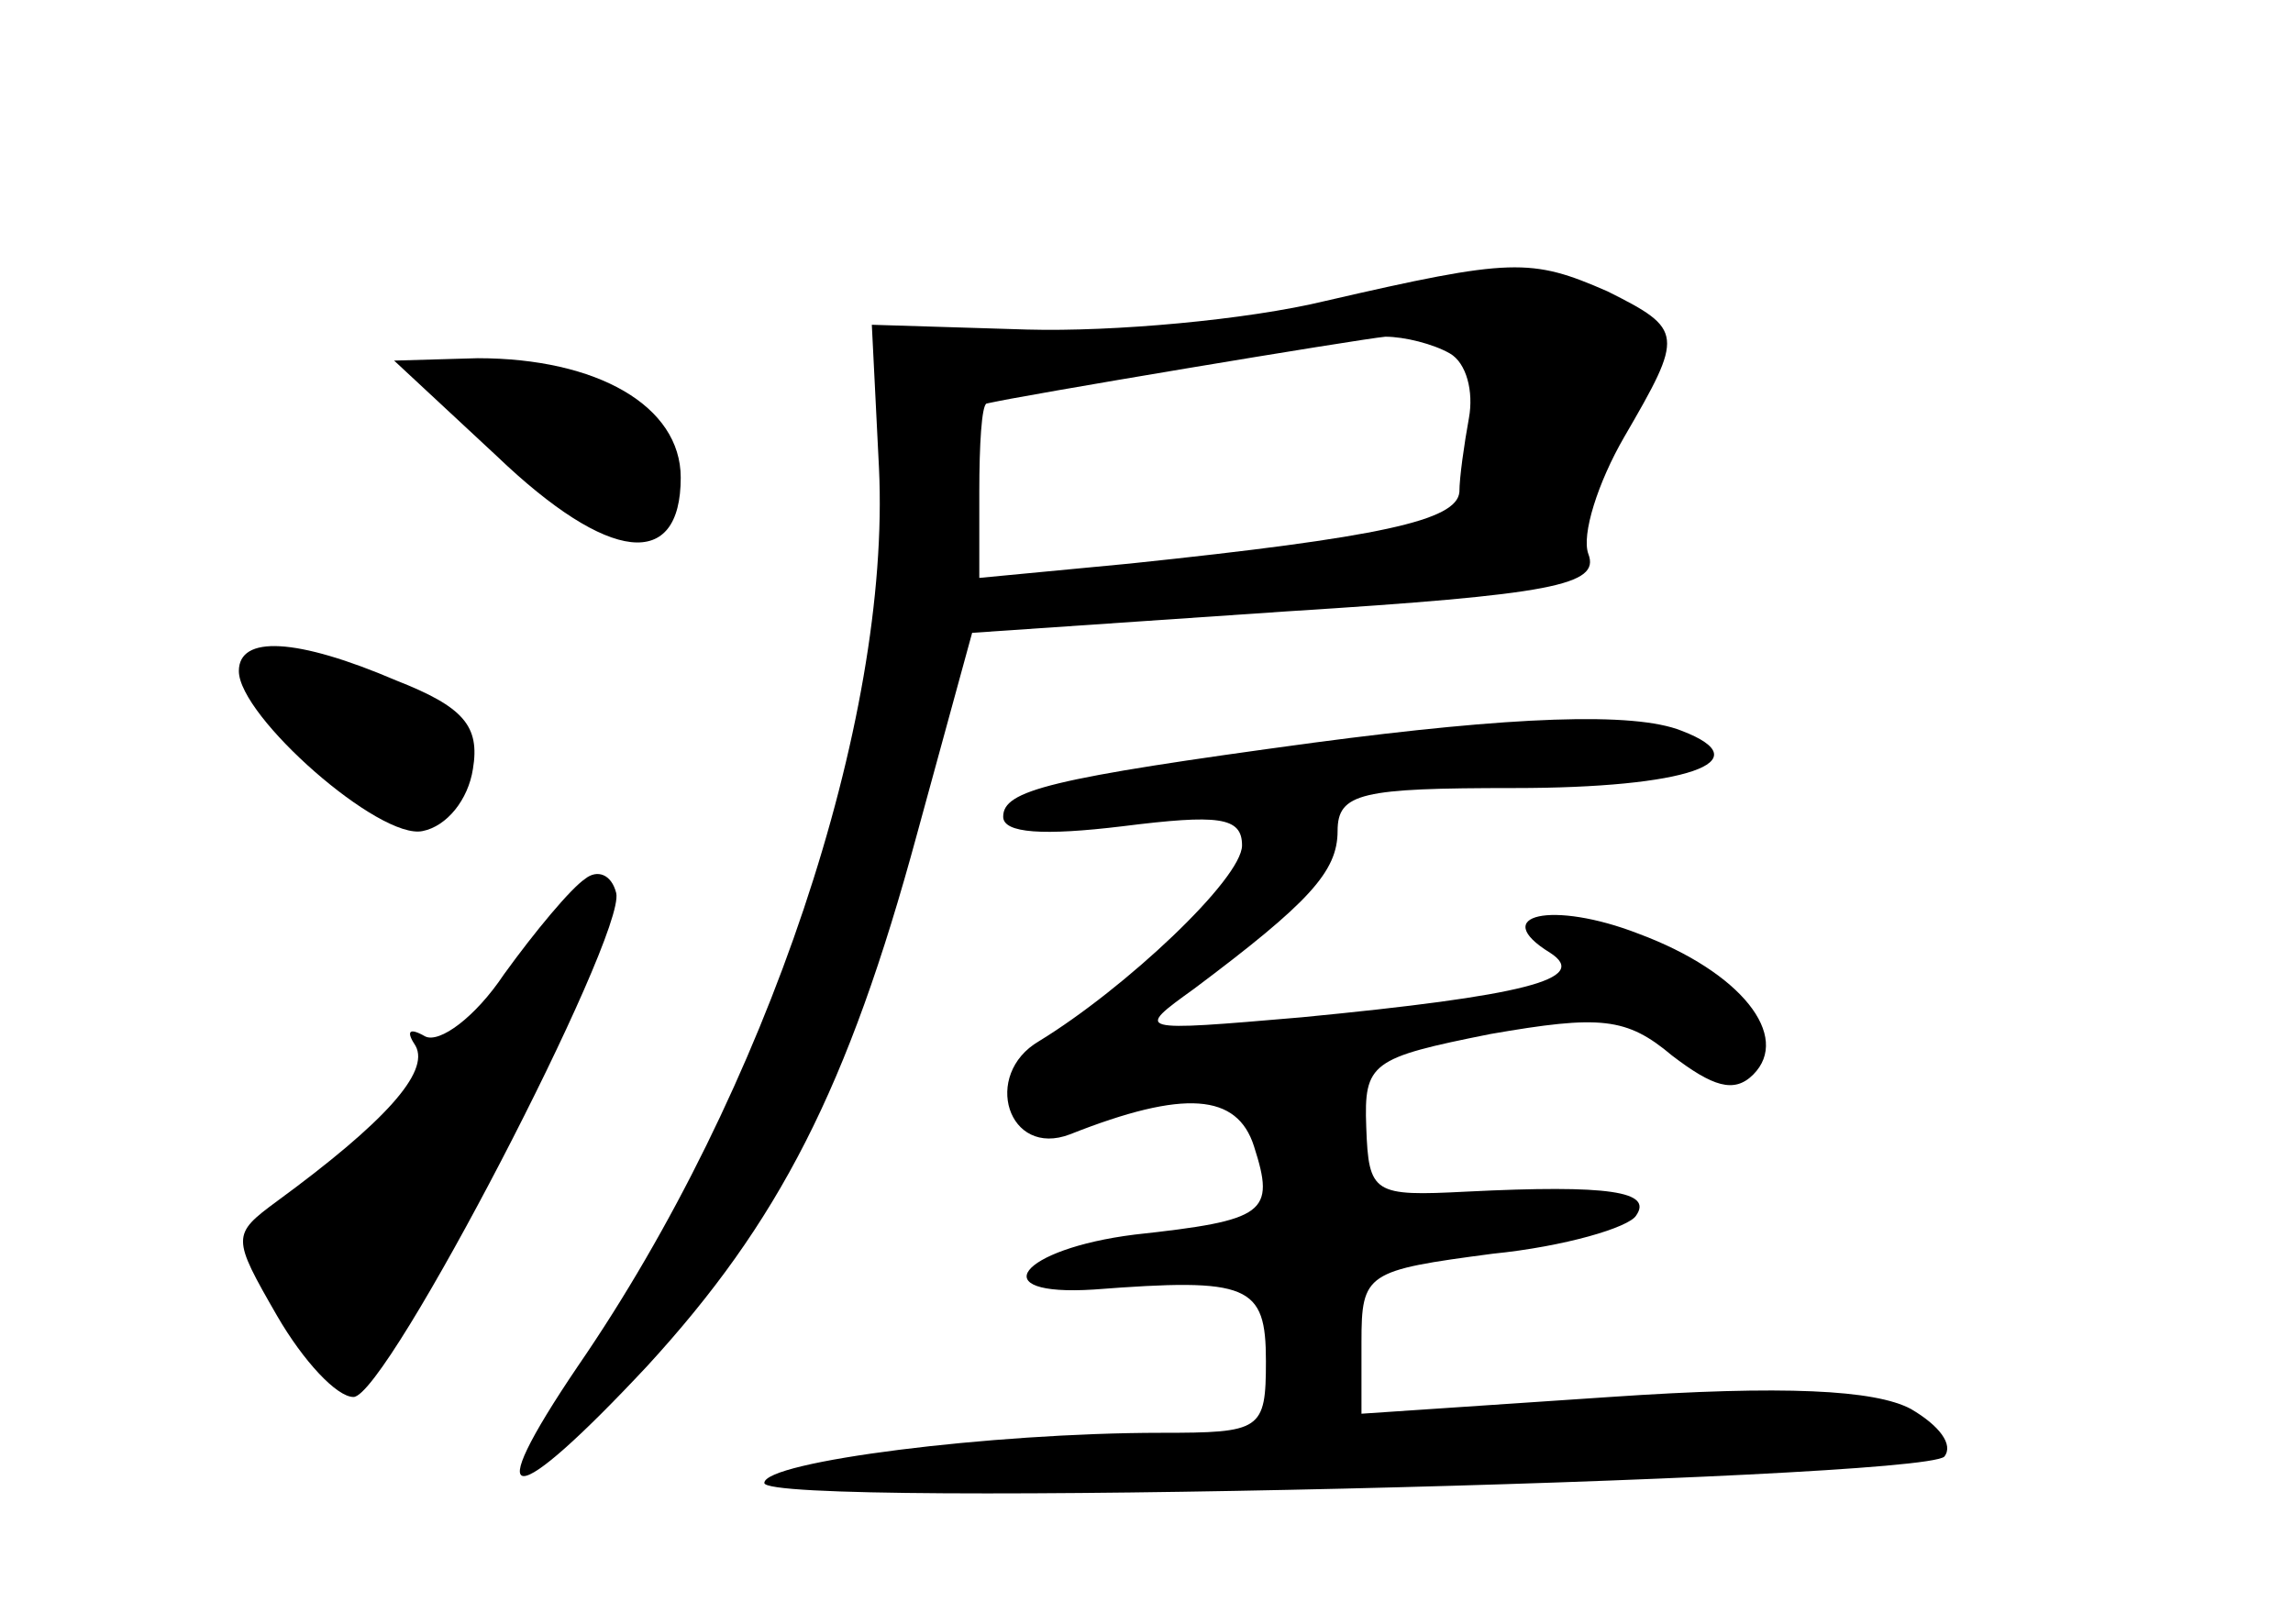 <?xml version="1.0" standalone="no"?>
<!DOCTYPE svg PUBLIC "-//W3C//DTD SVG 20010904//EN"
 "http://www.w3.org/TR/2001/REC-SVG-20010904/DTD/svg10.dtd">
<svg version="1.0" xmlns="http://www.w3.org/2000/svg"
 width="96pt" height="68pt" viewBox="0 0 96 68"
 preserveAspectRatio="xMidYMid meet">
<g transform="translate(0,68) scale(0.1,-0.1)"
fill="#000000" stroke="none">
<path d="M555 554 c-33 -8 -89 -13 -125 -12 l-65 2 3 -60 c5 -106 -47 -261
-126 -376 -42 -62 -28 -61 29 0 55 60 84 116 113 223 l23 84 132 9 c111 7 131
11 126 24 -3 8 4 30 15 49 25 43 25 45 -7 61 -32 14 -40 14 -118 -4z m52 -22
c7 -4 10 -16 8 -27 -2 -11 -4 -25 -4 -31 -1 -12 -33 -19 -138 -30 l-63 -6 0
36 c0 20 1 36 3 37 12 3 156 27 167 28 8 0 20 -3 27 -7z"/>
<path d="M208 489 c47 -45 77 -48 77 -9 0 30 -35 50 -85 50 l-35 -1 43 -40z"/>
<path d="M100 399 c0 -19 59 -71 77 -67 10 2 19 13 21 26 3 18 -4 26 -32 37
-42 18 -66 19 -66 4z"/>
<path d="M550 369 c-111 -15 -130 -20 -130 -31 0 -7 17 -8 50 -4 40 5 50 4 50
-8 0 -14 -49 -60 -85 -82 -24 -14 -13 -49 13 -39 48 19 70 17 77 -5 9 -28 5
-31 -50 -37 -48 -6 -64 -26 -17 -23 65 5 72 2 72 -30 0 -29 -2 -30 -44 -30
-71 0 -166 -12 -166 -21 0 -11 482 1 494 11 4 5 -2 13 -14 20 -15 8 -53 10
-126 5 l-104 -7 0 30 c0 29 2 30 55 37 30 3 57 11 60 16 7 10 -11 13 -71 10
-39 -2 -41 -1 -42 27 -1 27 2 29 52 39 46 8 57 7 76 -9 17 -13 26 -16 34 -8
16 16 -5 43 -48 59 -36 14 -63 8 -37 -8 17 -11 -11 -18 -104 -27 -70 -6 -70
-6 -45 12 48 36 60 49 60 66 0 16 10 18 74 18 72 0 104 11 70 24 -20 8 -71 6
-154 -5z"/>
<path d="M245 312 c-6 -4 -21 -22 -34 -40 -12 -18 -27 -29 -33 -26 -7 4 -8 2
-4 -4 6 -11 -13 -32 -58 -65 -19 -14 -19 -15 0 -48 11 -19 25 -34 32 -34 14 0
114 193 110 211 -2 8 -8 10 -13 6z"/>
</g>
</svg>
